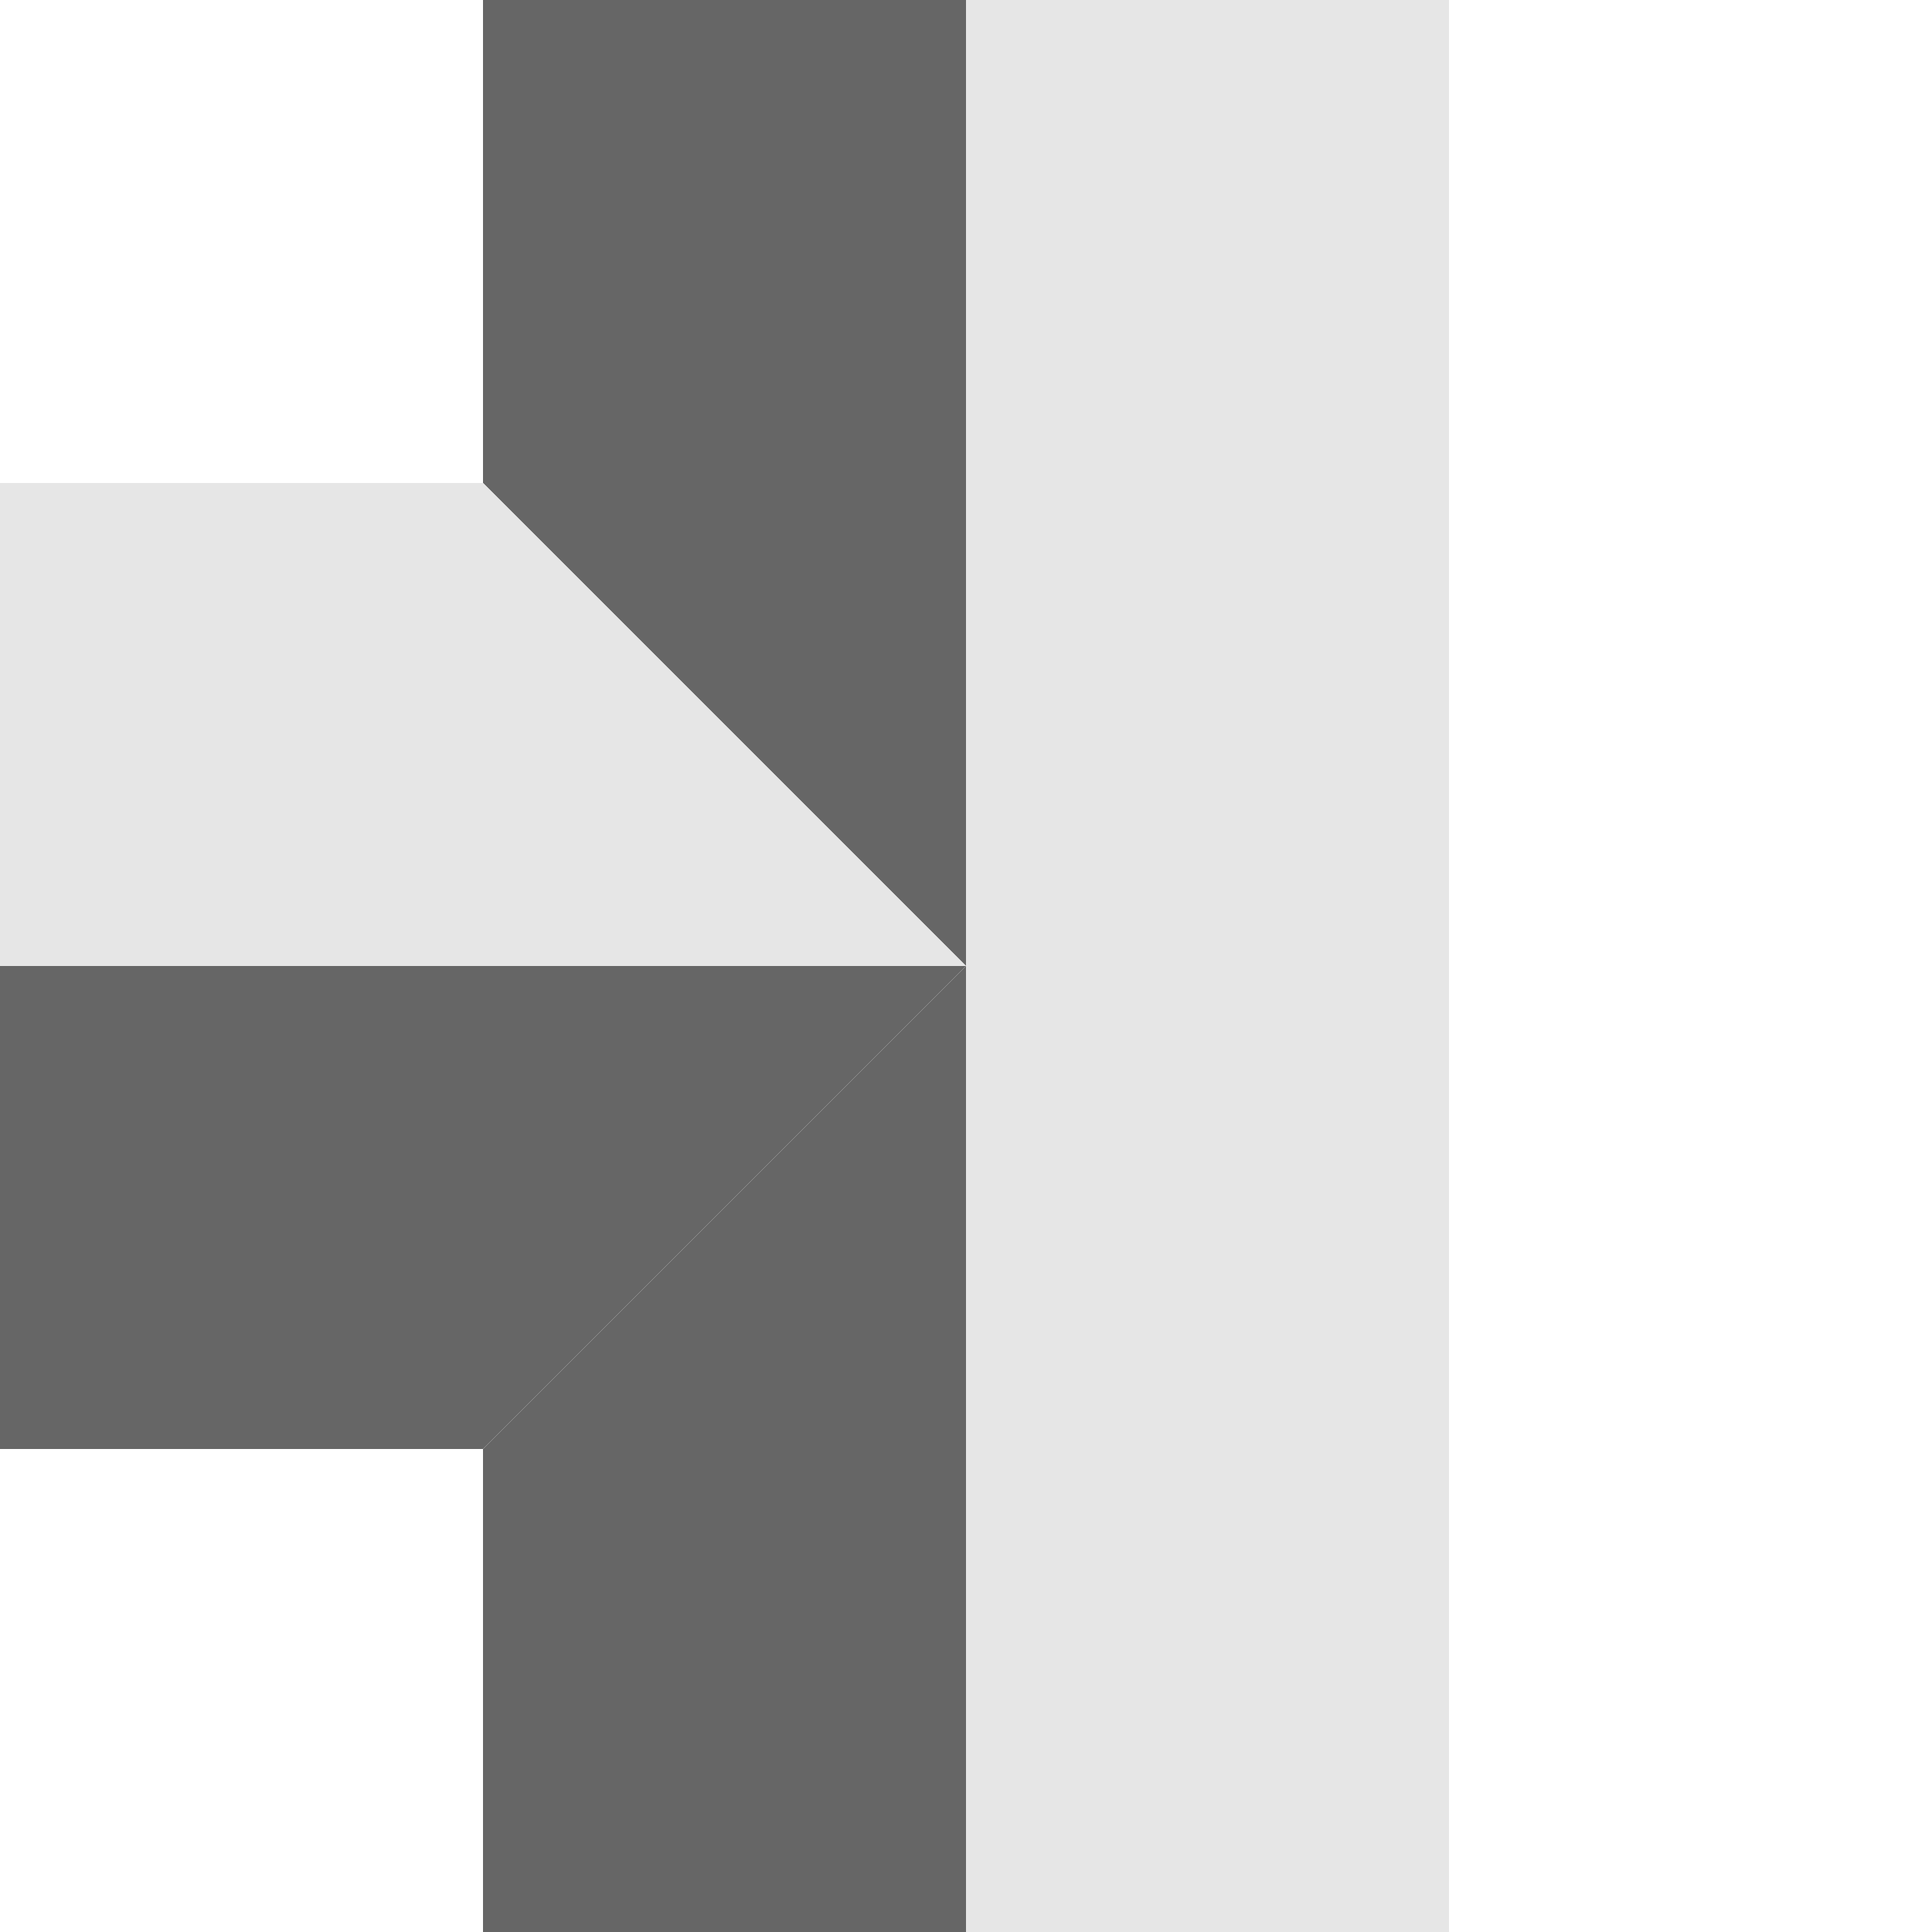 <?xml version="1.0" encoding="UTF-8" standalone="no"?>
<!-- Created with Inkscape (http://www.inkscape.org/) -->

<svg
   xmlns:dc="http://purl.org/dc/elements/1.1/"
   xmlns:cc="http://creativecommons.org/ns#"
   xmlns:rdf="http://www.w3.org/1999/02/22-rdf-syntax-ns#"
   xmlns:svg="http://www.w3.org/2000/svg"
   xmlns="http://www.w3.org/2000/svg"
   xmlns:sodipodi="http://sodipodi.sourceforge.net/DTD/sodipodi-0.dtd"
   xmlns:inkscape="http://www.inkscape.org/namespaces/inkscape"
   width="4"
   height="4"
   id="svg2"
   sodipodi:version="0.32"
   inkscape:version="0.48.5 r10040"
   version="1.0"
   sodipodi:docname="14.svg"
   inkscape:output_extension="org.inkscape.output.svg.inkscape"
   viewBox="0 0 4 4">
  <defs
     id="defs4">
    <inkscape:perspective
       sodipodi:type="inkscape:persp3d"
       inkscape:vp_x="0 : 526.18109 : 1"
       inkscape:vp_y="0 : 1000 : 0"
       inkscape:vp_z="744.09448 : 526.18109 : 1"
       inkscape:persp3d-origin="372.04724 : 350.78739 : 1"
       id="perspective10" />
  </defs>
  <sodipodi:namedview
     id="base"
     pagecolor="#ffffff"
     bordercolor="#666666"
     borderopacity="1.0"
     inkscape:pageopacity="0.0"
     inkscape:pageshadow="2"
     inkscape:zoom="131"
     inkscape:cx="2"
     inkscape:cy="2"
     inkscape:document-units="px"
     inkscape:current-layer="layer1"
     showgrid="true"
     objecttolerance="10000"
     gridtolerance="10000"
     guidetolerance="10000"
     inkscape:window-width="1024"
     inkscape:window-height="741"
     inkscape:window-x="0"
     inkscape:window-y="2"
     inkscape:snap-perpendicular="true"
     inkscape:snap-tangential="true"
     showguides="true"
     inkscape:guide-bbox="true"
     inkscape:window-maximized="1">
    <inkscape:grid
       type="xygrid"
       id="grid2383"
       units="px"
       visible="true"
       enabled="true"
       empspacing="4"
       spacingx="1"
       spacingy="1" />
    <sodipodi:guide
       position="4,12"
       orientation="1,0"
       id="guide5299" />
    <sodipodi:guide
       position="12,4"
       orientation="0,1"
       id="guide5301" />
    <sodipodi:guide
       position="12,12"
       orientation="-0.707,0.707"
       id="guide5303" />
    <sodipodi:guide
       position="-4,12"
       orientation="0.707,0.707"
       id="guide5305" />
  </sodipodi:namedview>
  <g
     inkscape:label="Ebene 1"
     inkscape:groupmode="layer"
     id="layer1"
     transform="translate(0,-12)">
    <g
       id="g11492"
       transform="matrix(-1,0,0,1,4,0)">
      <rect
         y="12"
         x="0"
         height="4"
         width="4"
         id="rect11490"
         style="fill:none;stroke:none" />
      <path
         inkscape:connector-curvature="0"
         id="path11482"
         d="m 1,16 1,0 0,-4 -1,0 z"
         style="fill:#e6e6e6;fill-opacity:1;fill-rule:nonzero;stroke:none"
         sodipodi:nodetypes="ccccc" />
      <path
         inkscape:connector-curvature="0"
         id="path11484"
         d="m 3,15 1,0 0,-1 -2,0 z"
         style="fill:#666666;fill-opacity:1;fill-rule:nonzero;stroke:none"
         sodipodi:nodetypes="ccccc" />
      <path
         inkscape:connector-curvature="0"
         id="path11486"
         d="M 2,14 3,13 3,12 2,12 z"
         style="fill:#666666;fill-opacity:1;fill-rule:nonzero;stroke:none" />
      <path
         inkscape:connector-curvature="0"
         id="path11488"
         d="m 2,14 2,0 0,-1 -1,0 z"
         style="fill:#e6e6e6;fill-opacity:1;fill-rule:nonzero;stroke:none" />
      <path
         style="fill:#666666;fill-opacity:1;fill-rule:nonzero;stroke:none"
         d="m 2,14 1,1 0,1 -1,0 z"
         id="path3380"
         inkscape:connector-curvature="0" />
    </g>
  </g>
</svg>
